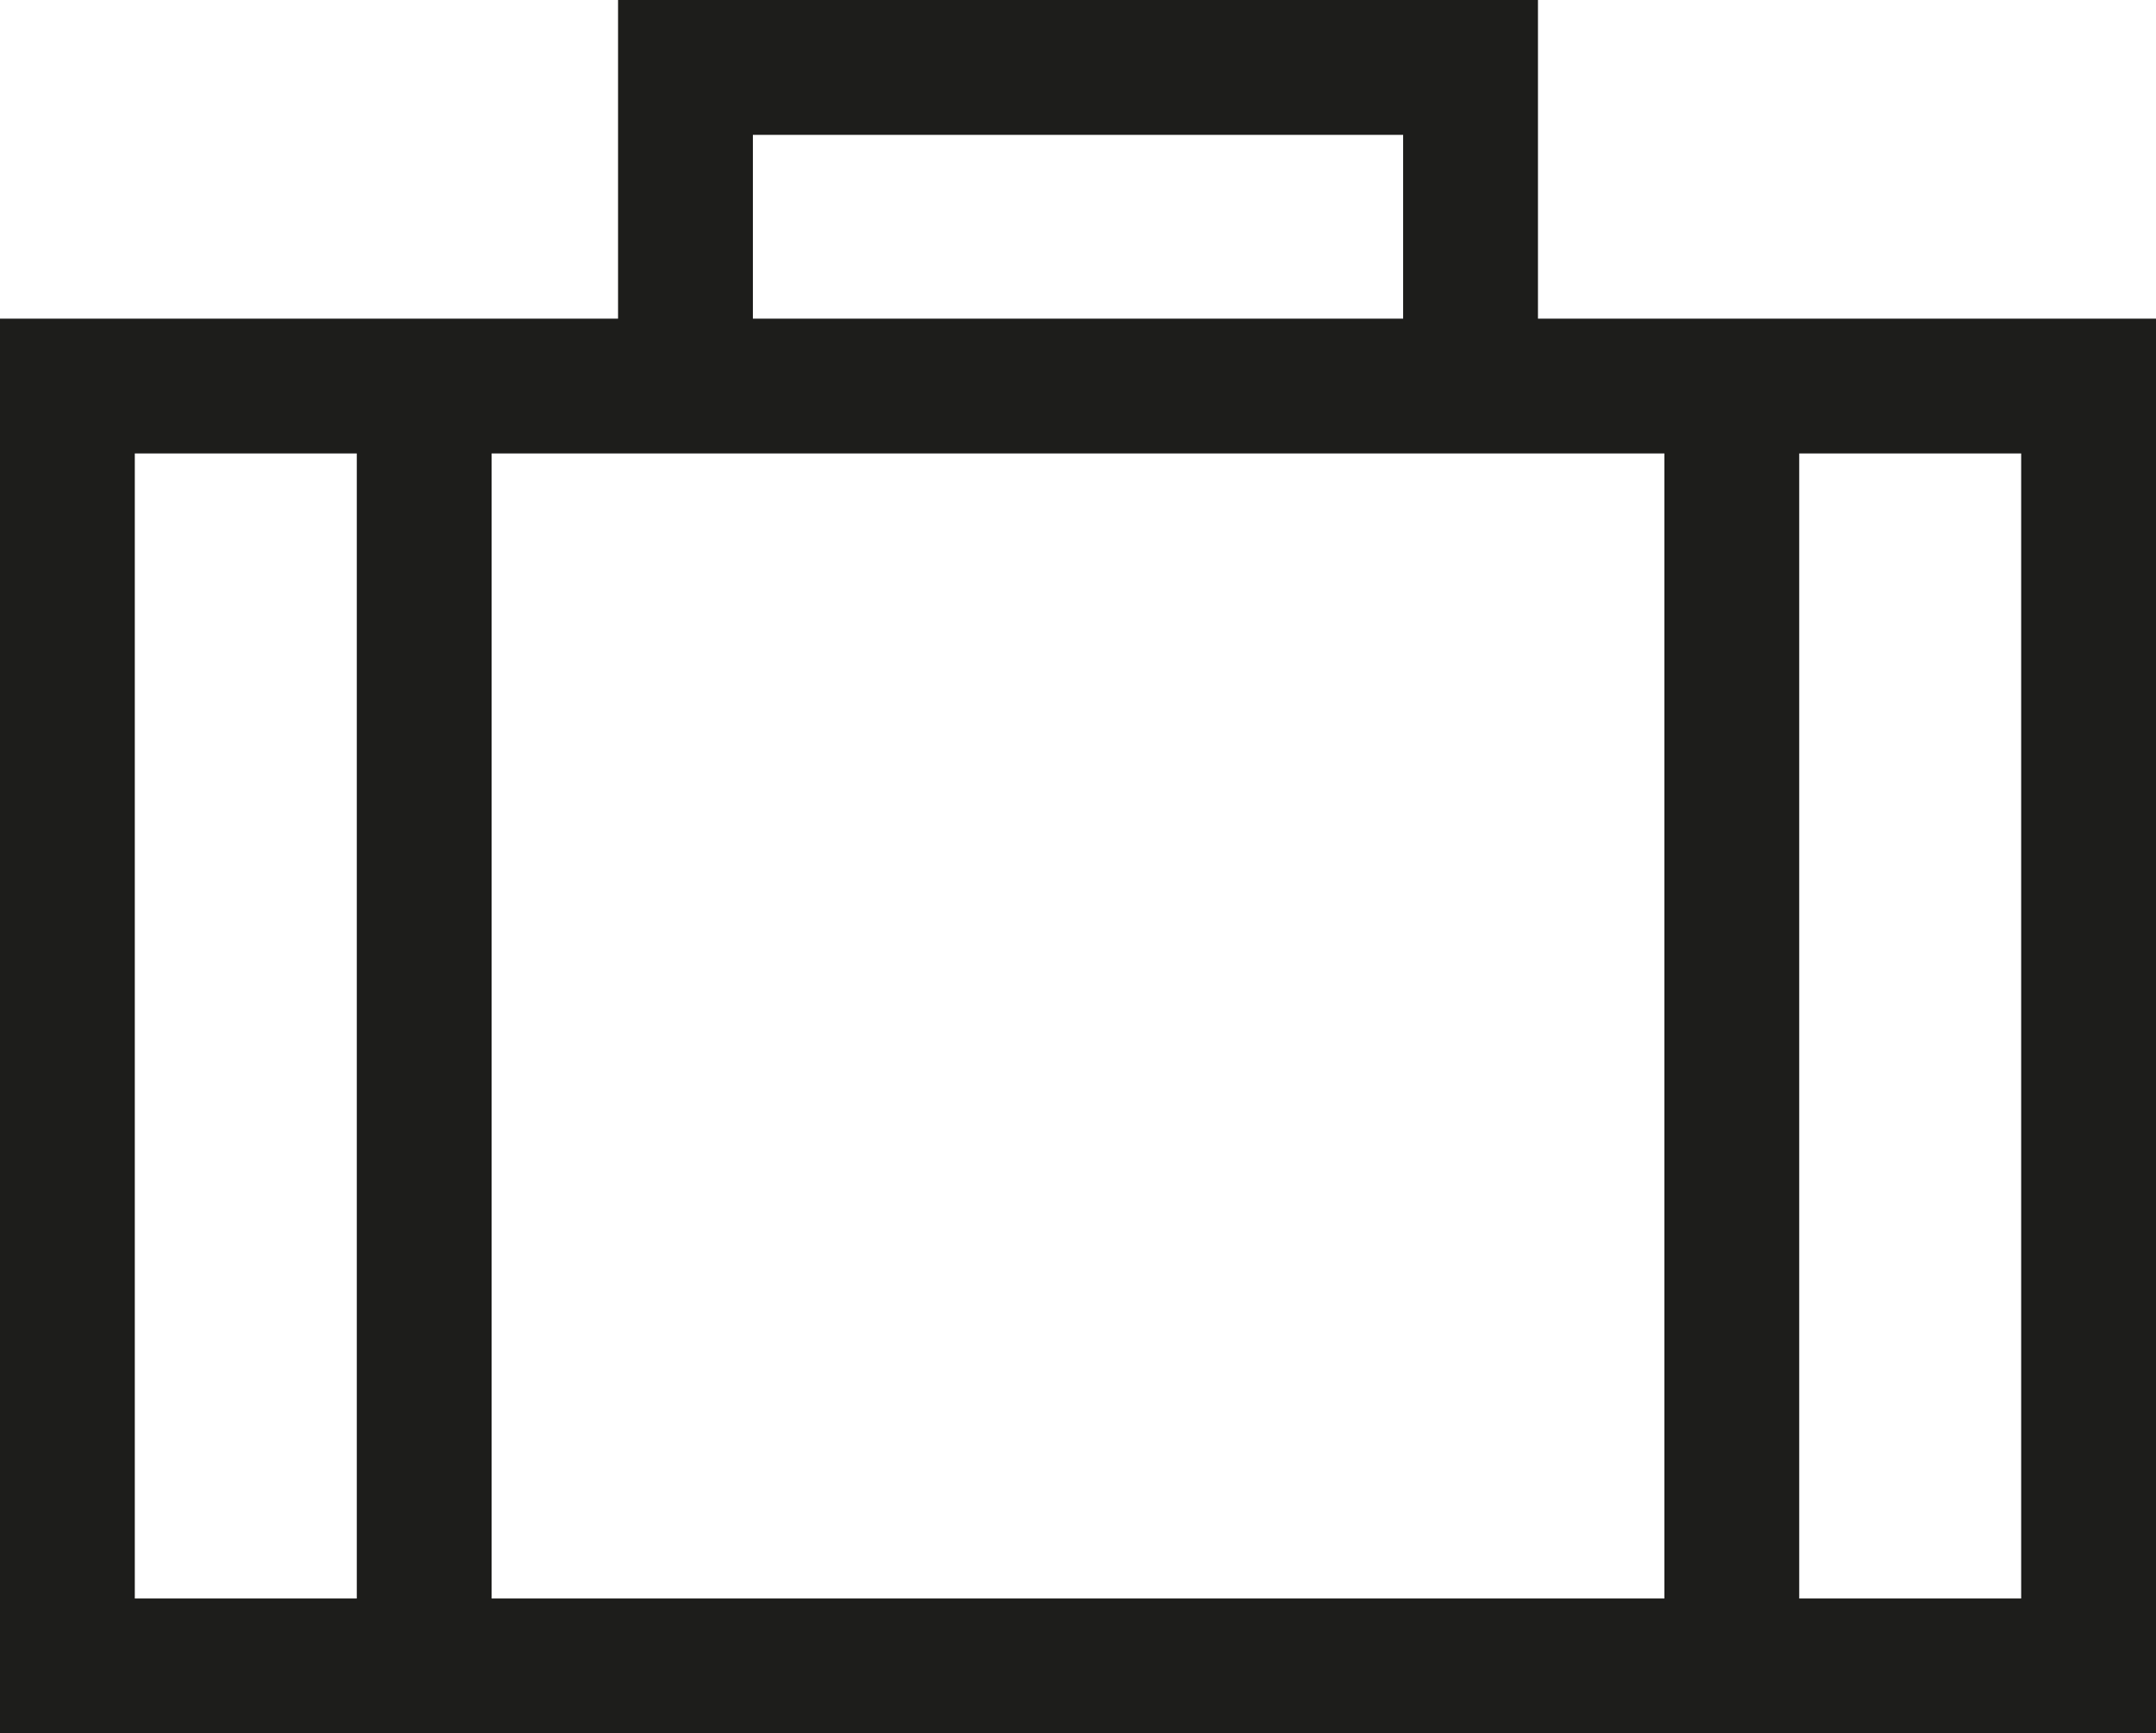 <svg xmlns="http://www.w3.org/2000/svg" viewBox="0 0 1615.43 1298.44">
  <g data-name="Layer 2">
    <g data-name="Layer 1">
      <path d="M1514.41 339.69v857.73H101V339.69h1413.41m101-101H0v1059.75h1615.43V238.67Z" style="fill:#1d1d1b"/>
      <path style="stroke-miterlimit:10;fill:none;stroke:#1d1d1b;stroke-width:101.02px" d="M513.6 324.73V50.51h588.24v274.22"/>
      <path d="M317.84 291.54v933.6m979.75-933.6v933.6" style="fill:none;stroke:#1d1d1b;stroke-width:101.02px;stroke-linejoin:round"/>
    </g>
  </g>
</svg>